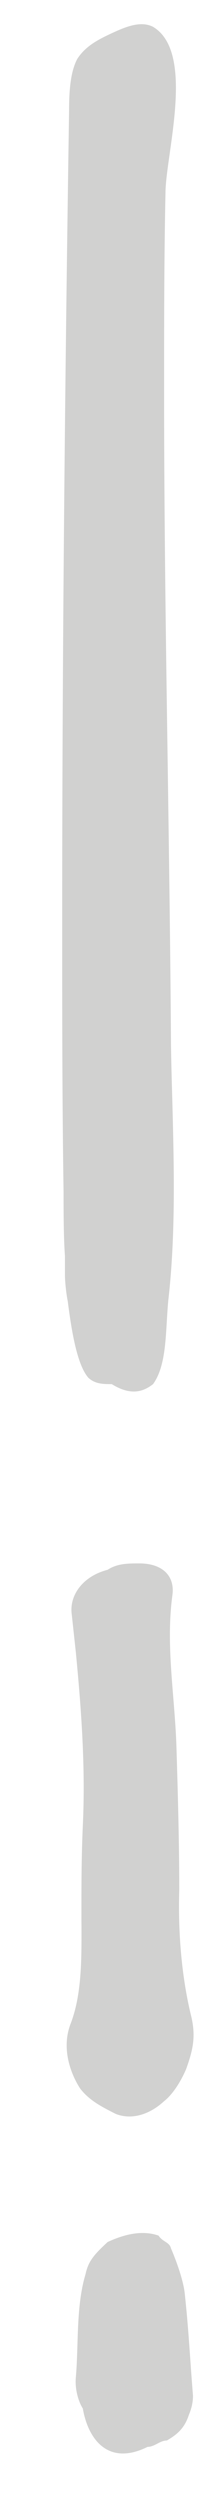 <svg viewBox="0 0 3 38" fill="none" 
  xmlns="http://www.w3.org/2000/svg" preserveAspectRatio="none">
  <path opacity="0.5" fill-rule="evenodd" clip-rule="evenodd" d="M2.331 21.039C2.498 20.807 2.519 20.453 2.541 20.073C2.547 19.974 2.553 19.874 2.562 19.774C2.678 18.773 2.65 17.712 2.623 16.686C2.615 16.415 2.608 16.146 2.604 15.881C2.595 14.463 2.574 13.045 2.554 11.627C2.526 9.736 2.499 7.846 2.499 5.955C2.499 4.982 2.499 3.911 2.52 2.938C2.52 2.789 2.55 2.577 2.584 2.338L2.584 2.338C2.683 1.636 2.816 0.698 2.331 0.408C2.142 0.311 1.912 0.408 1.702 0.505C1.492 0.603 1.303 0.7 1.177 0.895C1.073 1.089 1.052 1.381 1.052 1.673C0.989 5.76 0.947 9.945 0.947 14.032C0.947 15.395 0.947 16.757 0.968 18.119C0.968 18.411 0.968 18.801 0.989 19.093V19.19V19.287V19.385C0.989 19.482 1.01 19.677 1.031 19.774C1.093 20.26 1.177 20.747 1.345 20.942C1.45 21.039 1.576 21.039 1.702 21.039C2.016 21.234 2.205 21.136 2.331 21.039ZM2.121 23.764C1.953 23.764 1.786 23.764 1.639 23.861C1.261 23.958 1.051 24.25 1.093 24.542L1.156 25.126C1.24 26.002 1.303 26.878 1.261 27.754C1.24 28.24 1.24 28.63 1.24 29.116C1.24 29.169 1.24 29.222 1.241 29.276C1.242 29.805 1.244 30.328 1.072 30.77C0.926 31.16 1.093 31.549 1.219 31.744C1.355 31.923 1.544 32.02 1.721 32.111L1.765 32.133C2.016 32.23 2.289 32.133 2.499 31.938C2.625 31.841 2.751 31.646 2.834 31.452C2.939 31.16 2.981 30.965 2.918 30.673C2.772 30.089 2.709 29.408 2.73 28.727C2.73 28.046 2.709 27.267 2.688 26.586C2.681 26.326 2.66 26.067 2.639 25.807C2.597 25.288 2.555 24.769 2.625 24.25C2.667 23.958 2.478 23.764 2.121 23.764ZM2.394 37.145C2.347 37.169 2.3 37.193 2.247 37.193C1.66 37.485 1.345 37.096 1.261 36.609C1.198 36.512 1.135 36.317 1.156 36.123C1.169 35.971 1.174 35.81 1.179 35.645C1.19 35.282 1.202 34.901 1.303 34.566C1.345 34.371 1.429 34.274 1.639 34.079C1.849 33.982 2.142 33.885 2.415 33.982C2.443 34.026 2.48 34.05 2.514 34.072C2.555 34.099 2.592 34.123 2.604 34.176C2.688 34.371 2.792 34.663 2.813 34.858C2.853 35.223 2.876 35.551 2.898 35.864C2.911 36.051 2.924 36.233 2.939 36.415C2.939 36.512 2.918 36.609 2.876 36.707C2.813 36.901 2.709 36.999 2.541 37.096C2.488 37.096 2.441 37.12 2.394 37.145Z" fill="#A5A4A2"/>
</svg>
